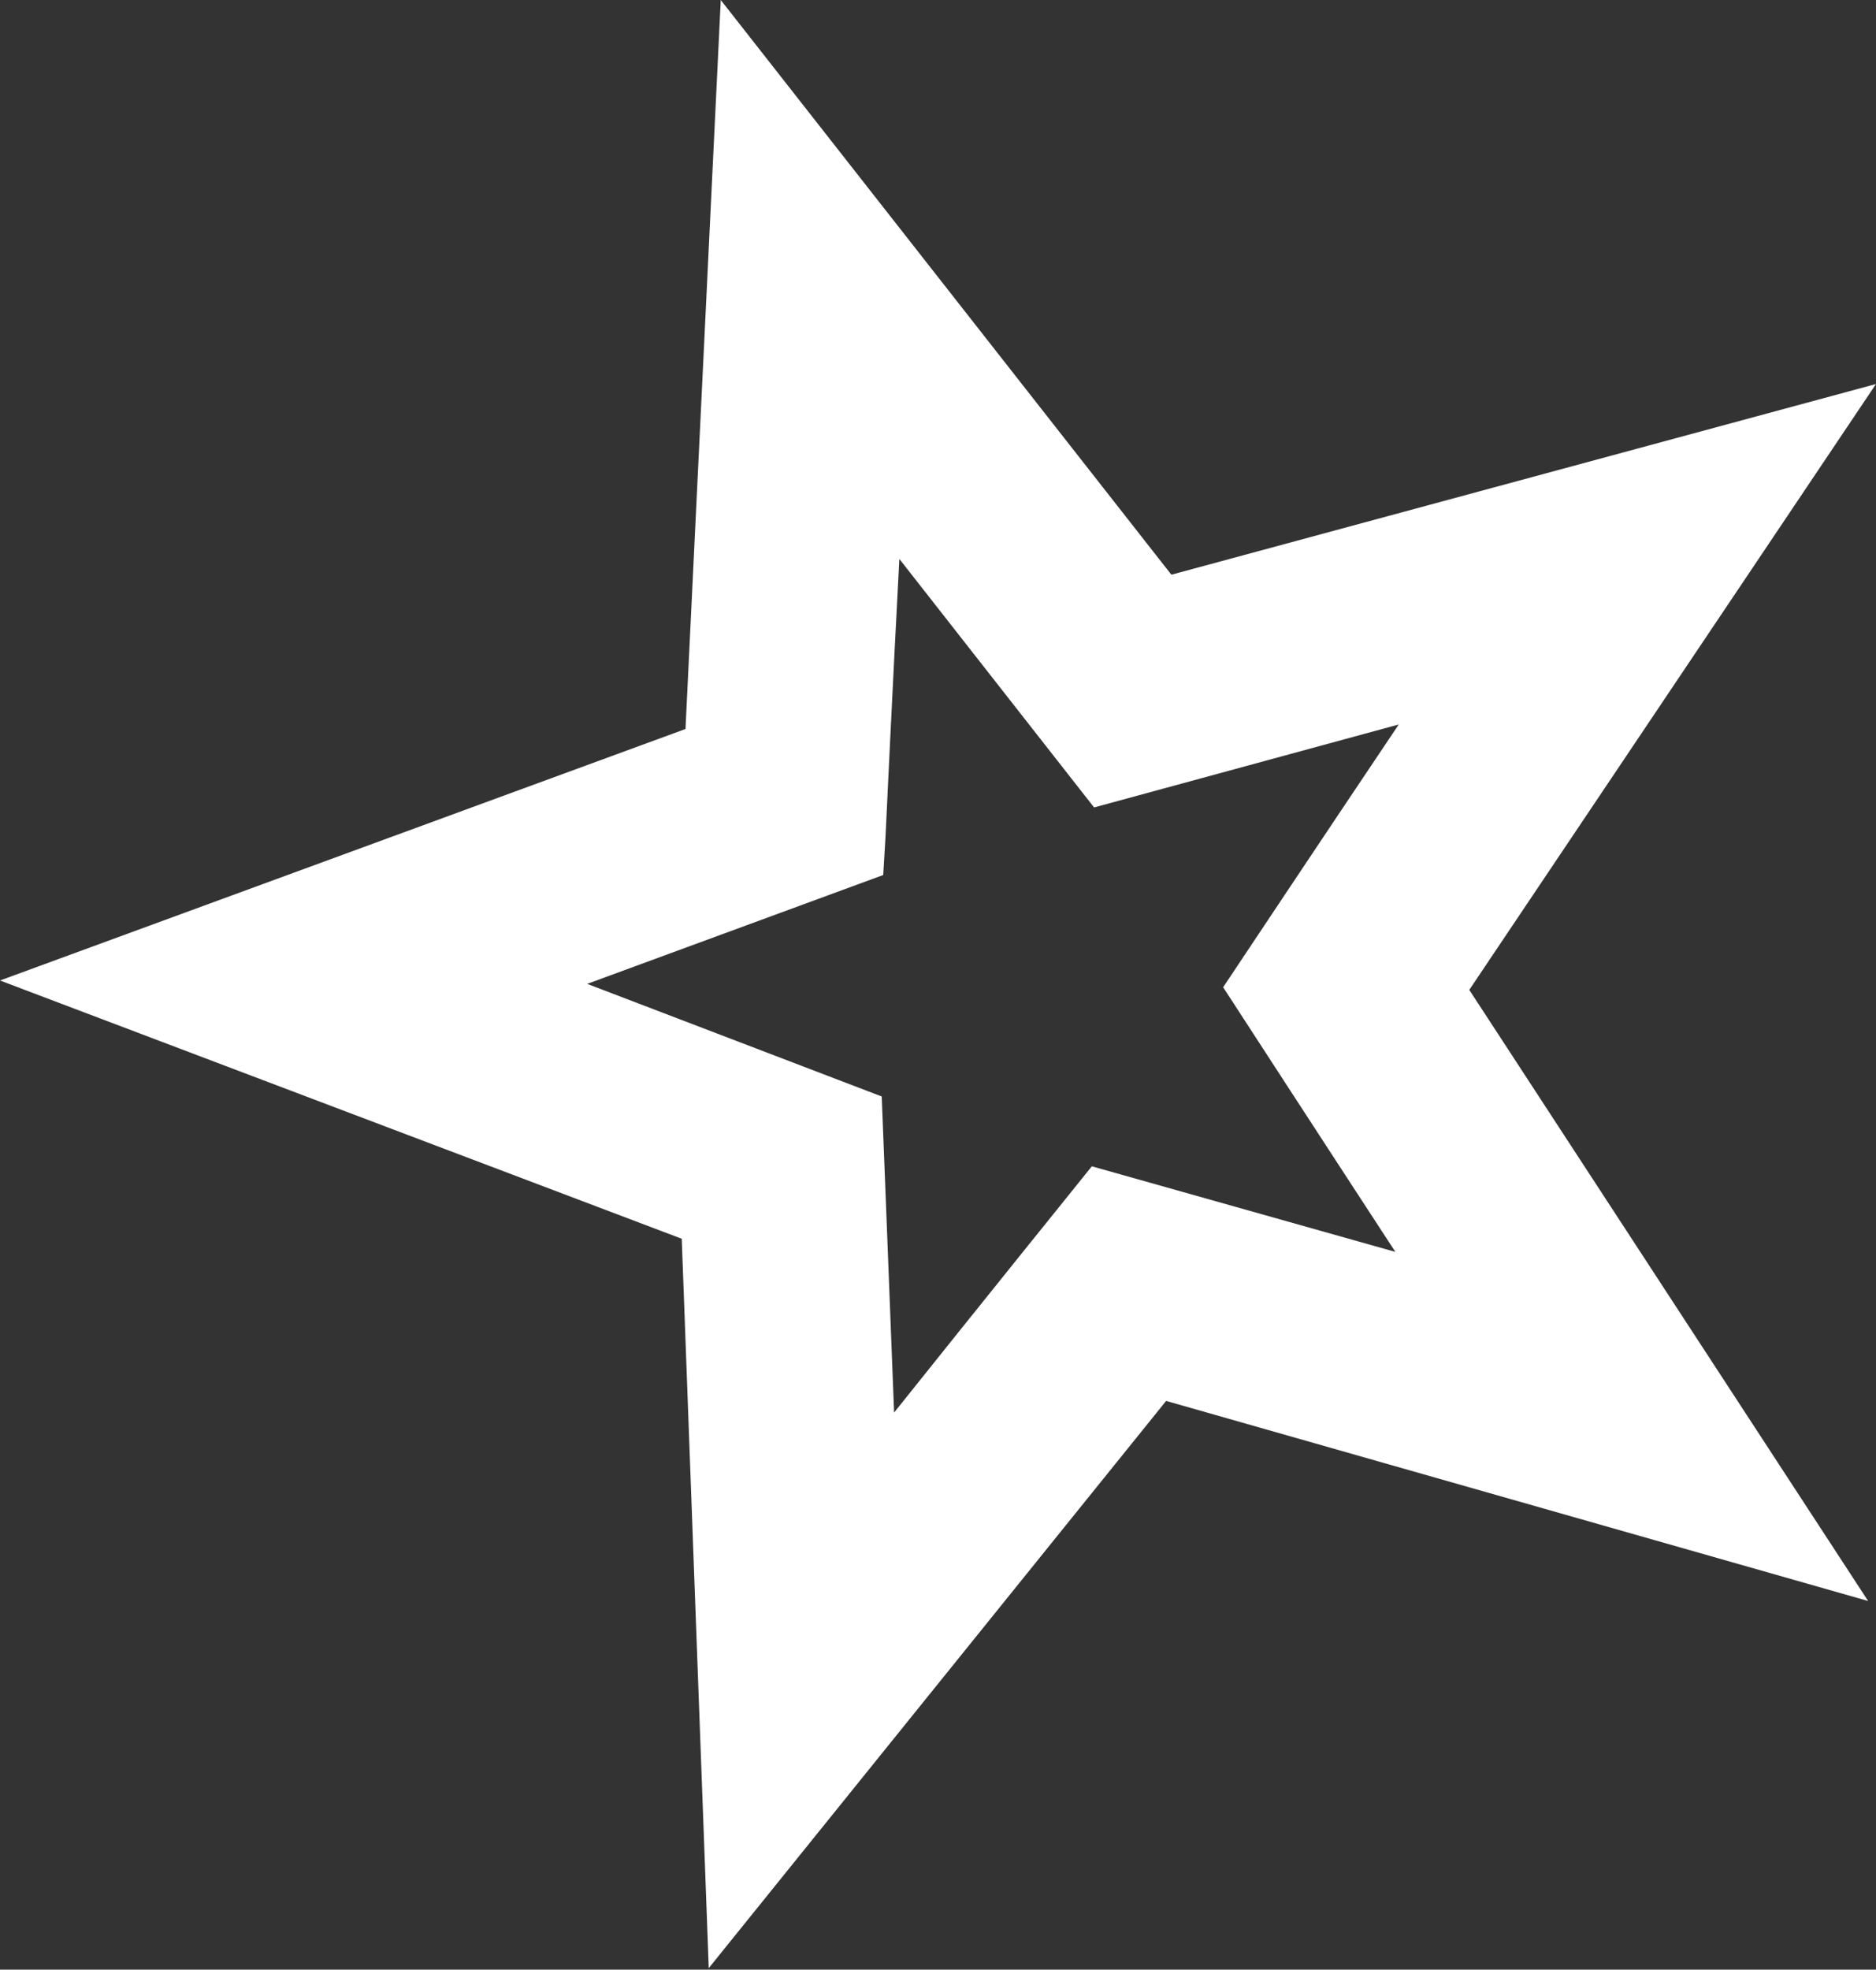 <svg xmlns="http://www.w3.org/2000/svg" viewBox="0 0 50 52.47">
  <rect x="0" y="0" width="50" height="52.47" fill="#333333" stroke="none"/>
  <defs>
    <style>
      .cls-1 {
        fill: #fff;
      }
    </style>
  </defs>
  <title>innerStar</title>
  <g id="Layer_2" data-name="Layer 2">
    <g id="Layer_1-2" data-name="Layer 1">
      <path class="cls-1" d="M39.16,26.37,50,10.23,31.22,15.31,19.21,0l-.94,19.42L0,26.12,18.17,33l.72,19.43L31.08,37.32l18.71,5.33ZM29.1,31.07S25.93,35,23.83,37.63c-.13-3.38-.33-8.42-.33-8.42l-7.85-3,7.89-2.9.06-1s.19-4.05.37-7.42l5.19,6.62,8.12-2.21c-1.89,2.81-4.68,7-4.68,7s2.74,4.22,4.59,7.05Z"/>
    </g>
  </g>
</svg>
